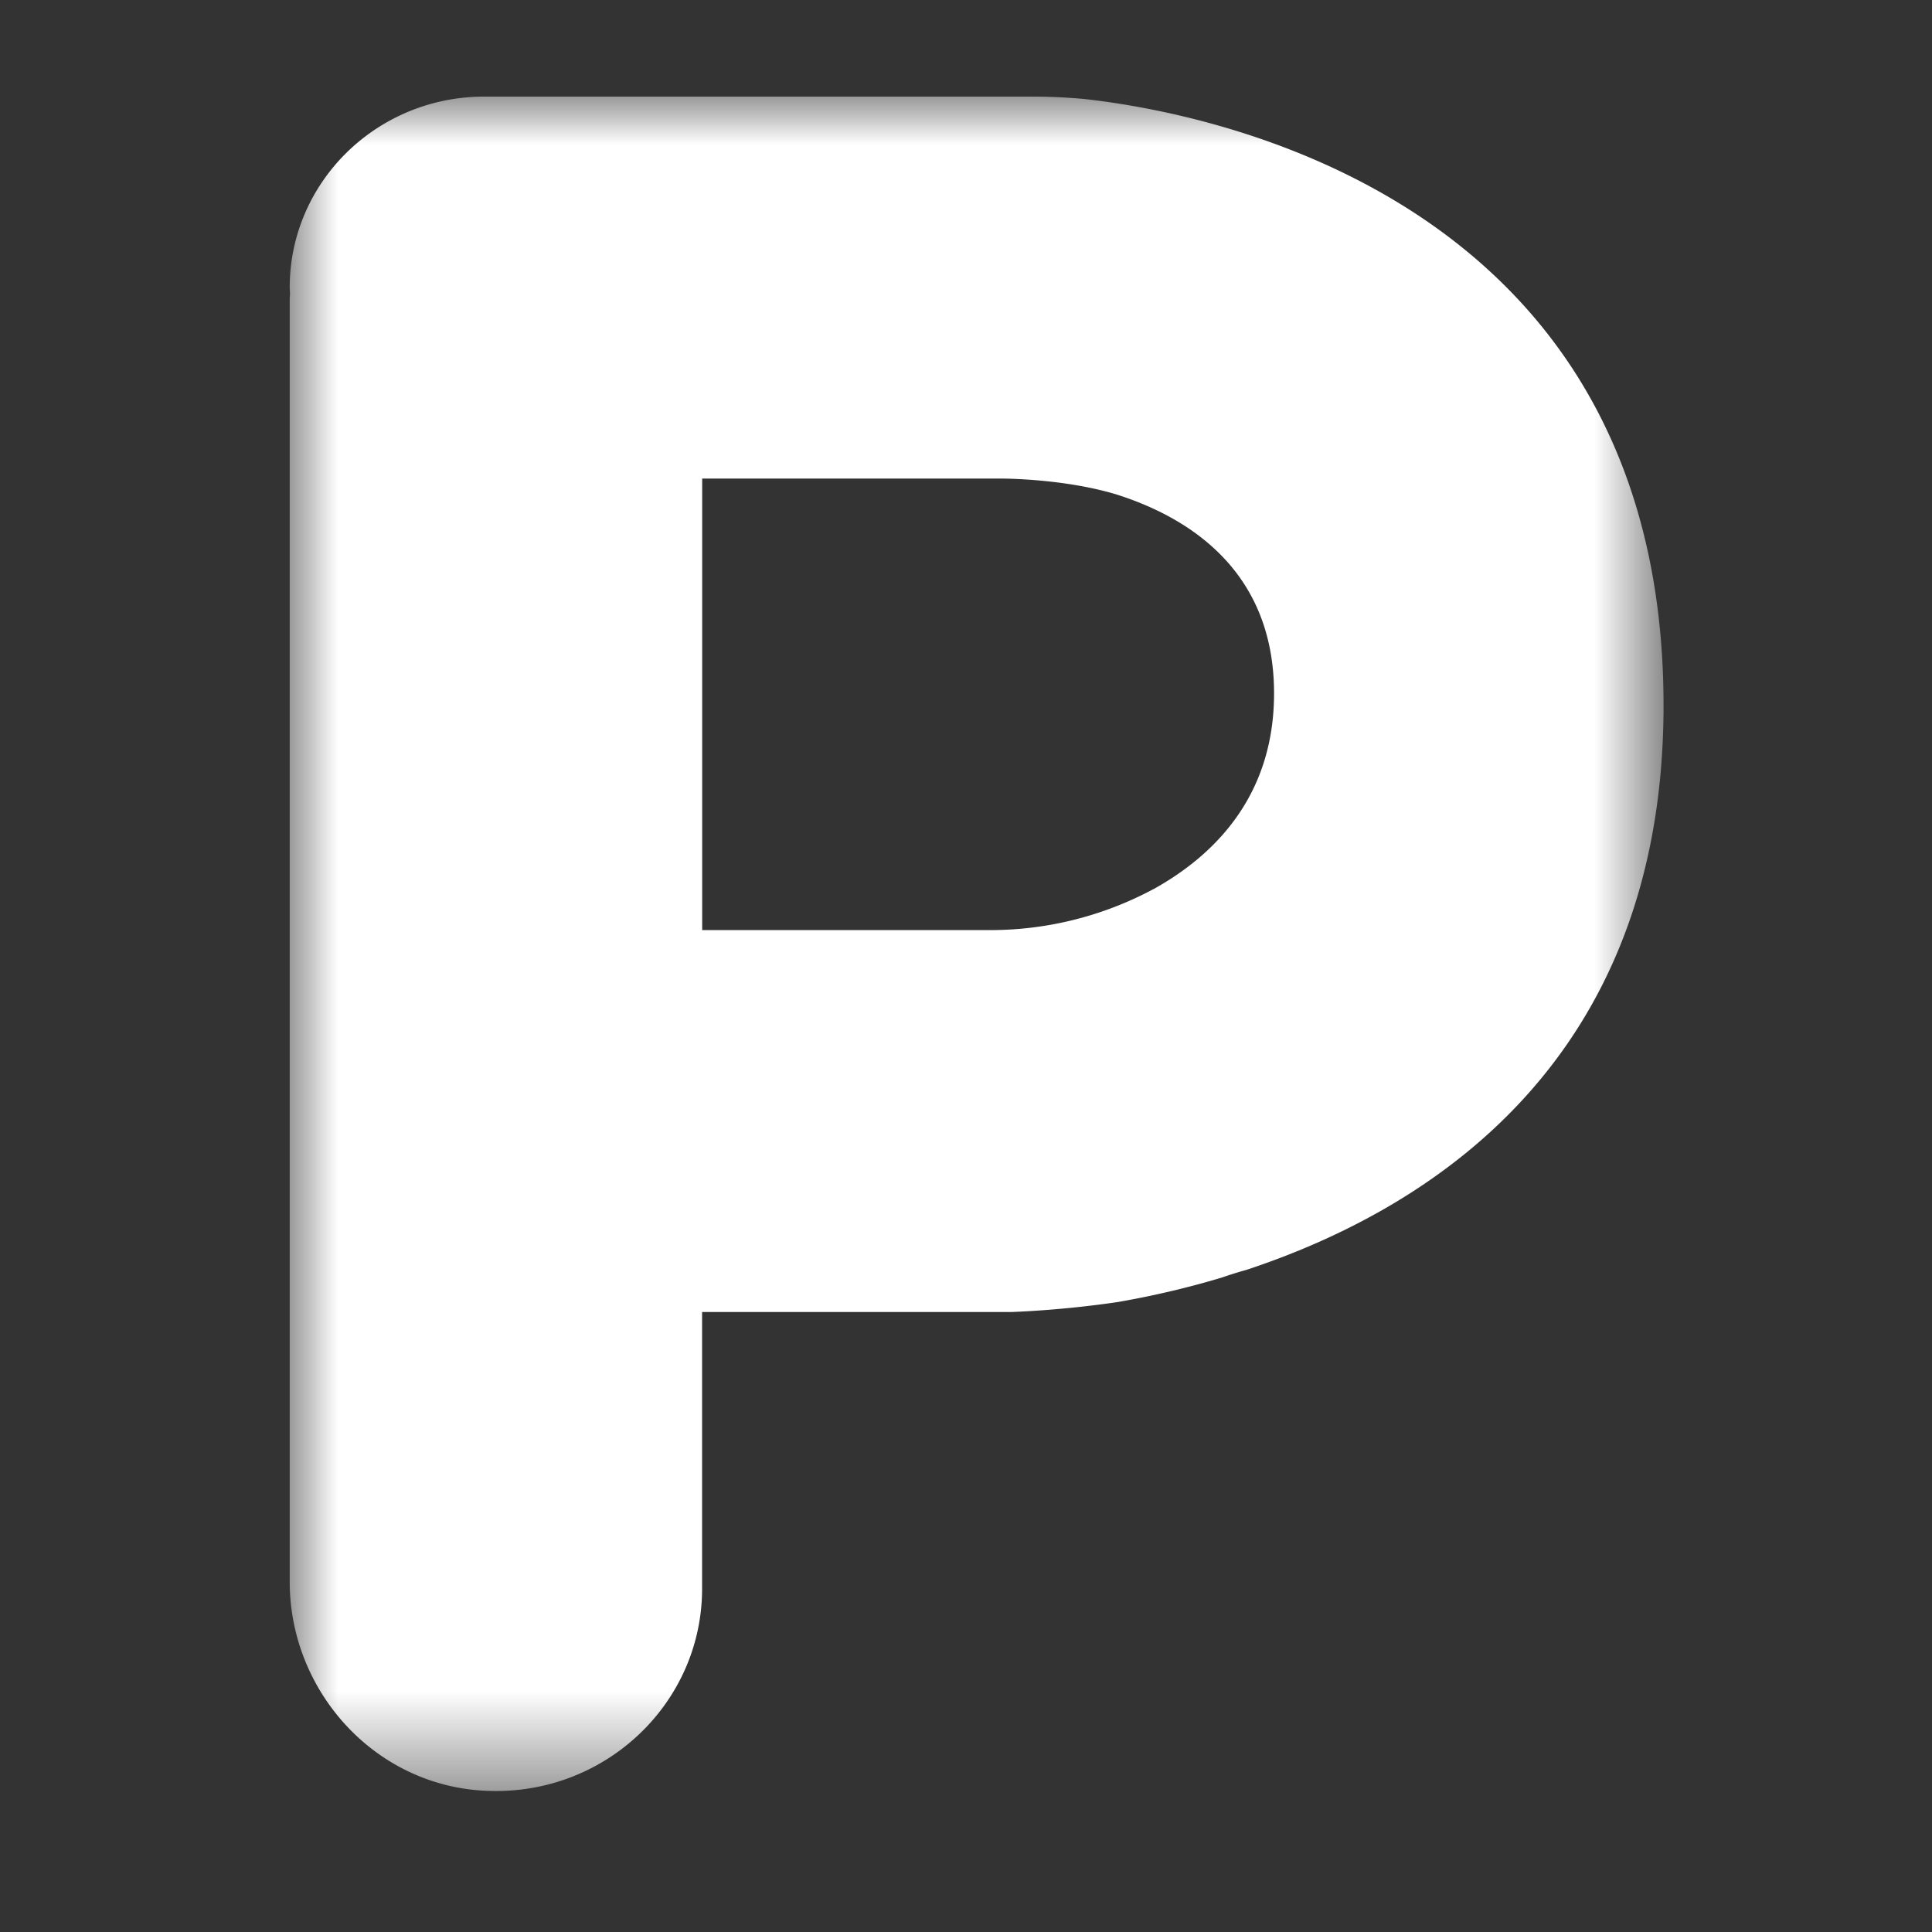 <svg width="20" height="20" xmlns="http://www.w3.org/2000/svg" xmlns:xlink="http://www.w3.org/1999/xlink">
    <rect width="100%" height="100%" fill="#333333" stroke="none"/>
    <defs>
        <path id="a" d="M0 0h14.222v17.54H0z"/>
    </defs>
    <g transform="translate(-.001)" fill="none" fill-rule="evenodd">
        <g transform="translate(3 1)">
            <mask id="b" fill="#fff">
                <use xlink:href="#a"/>
            </mask>
            <path d="M8.945 8.202a3.57 3.57 0 0 1-1.739.426H4.27V3.954h3.083c.144 0 .702.015 1.194.161.722.226 1.643.766 1.643 2.063 0 1.066-.622 1.678-1.244 2.024M8.217.024A5.954 5.954 0 0 0 7.7 0H2.014C.902 0 0 .885 0 1.977l.003.06c0 .019-.003.038-.003.058v13.28c0 1.115.858 2.09 1.992 2.161 1.243.08 2.277-.887 2.277-2.09v-2.864h3.2s.51-.015 1.107-.104a9.268 9.268 0 0 0 1.071-.252c.086-.03.173-.057.259-.081 1.892-.627 4.316-2.15 4.316-5.843 0-5.254-4.707-6.137-6.005-6.278" fill="#FFF" mask="url(#b)"/>
        </g>
        <rect width="20" height="20" rx="2"/>
    </g>
</svg>
